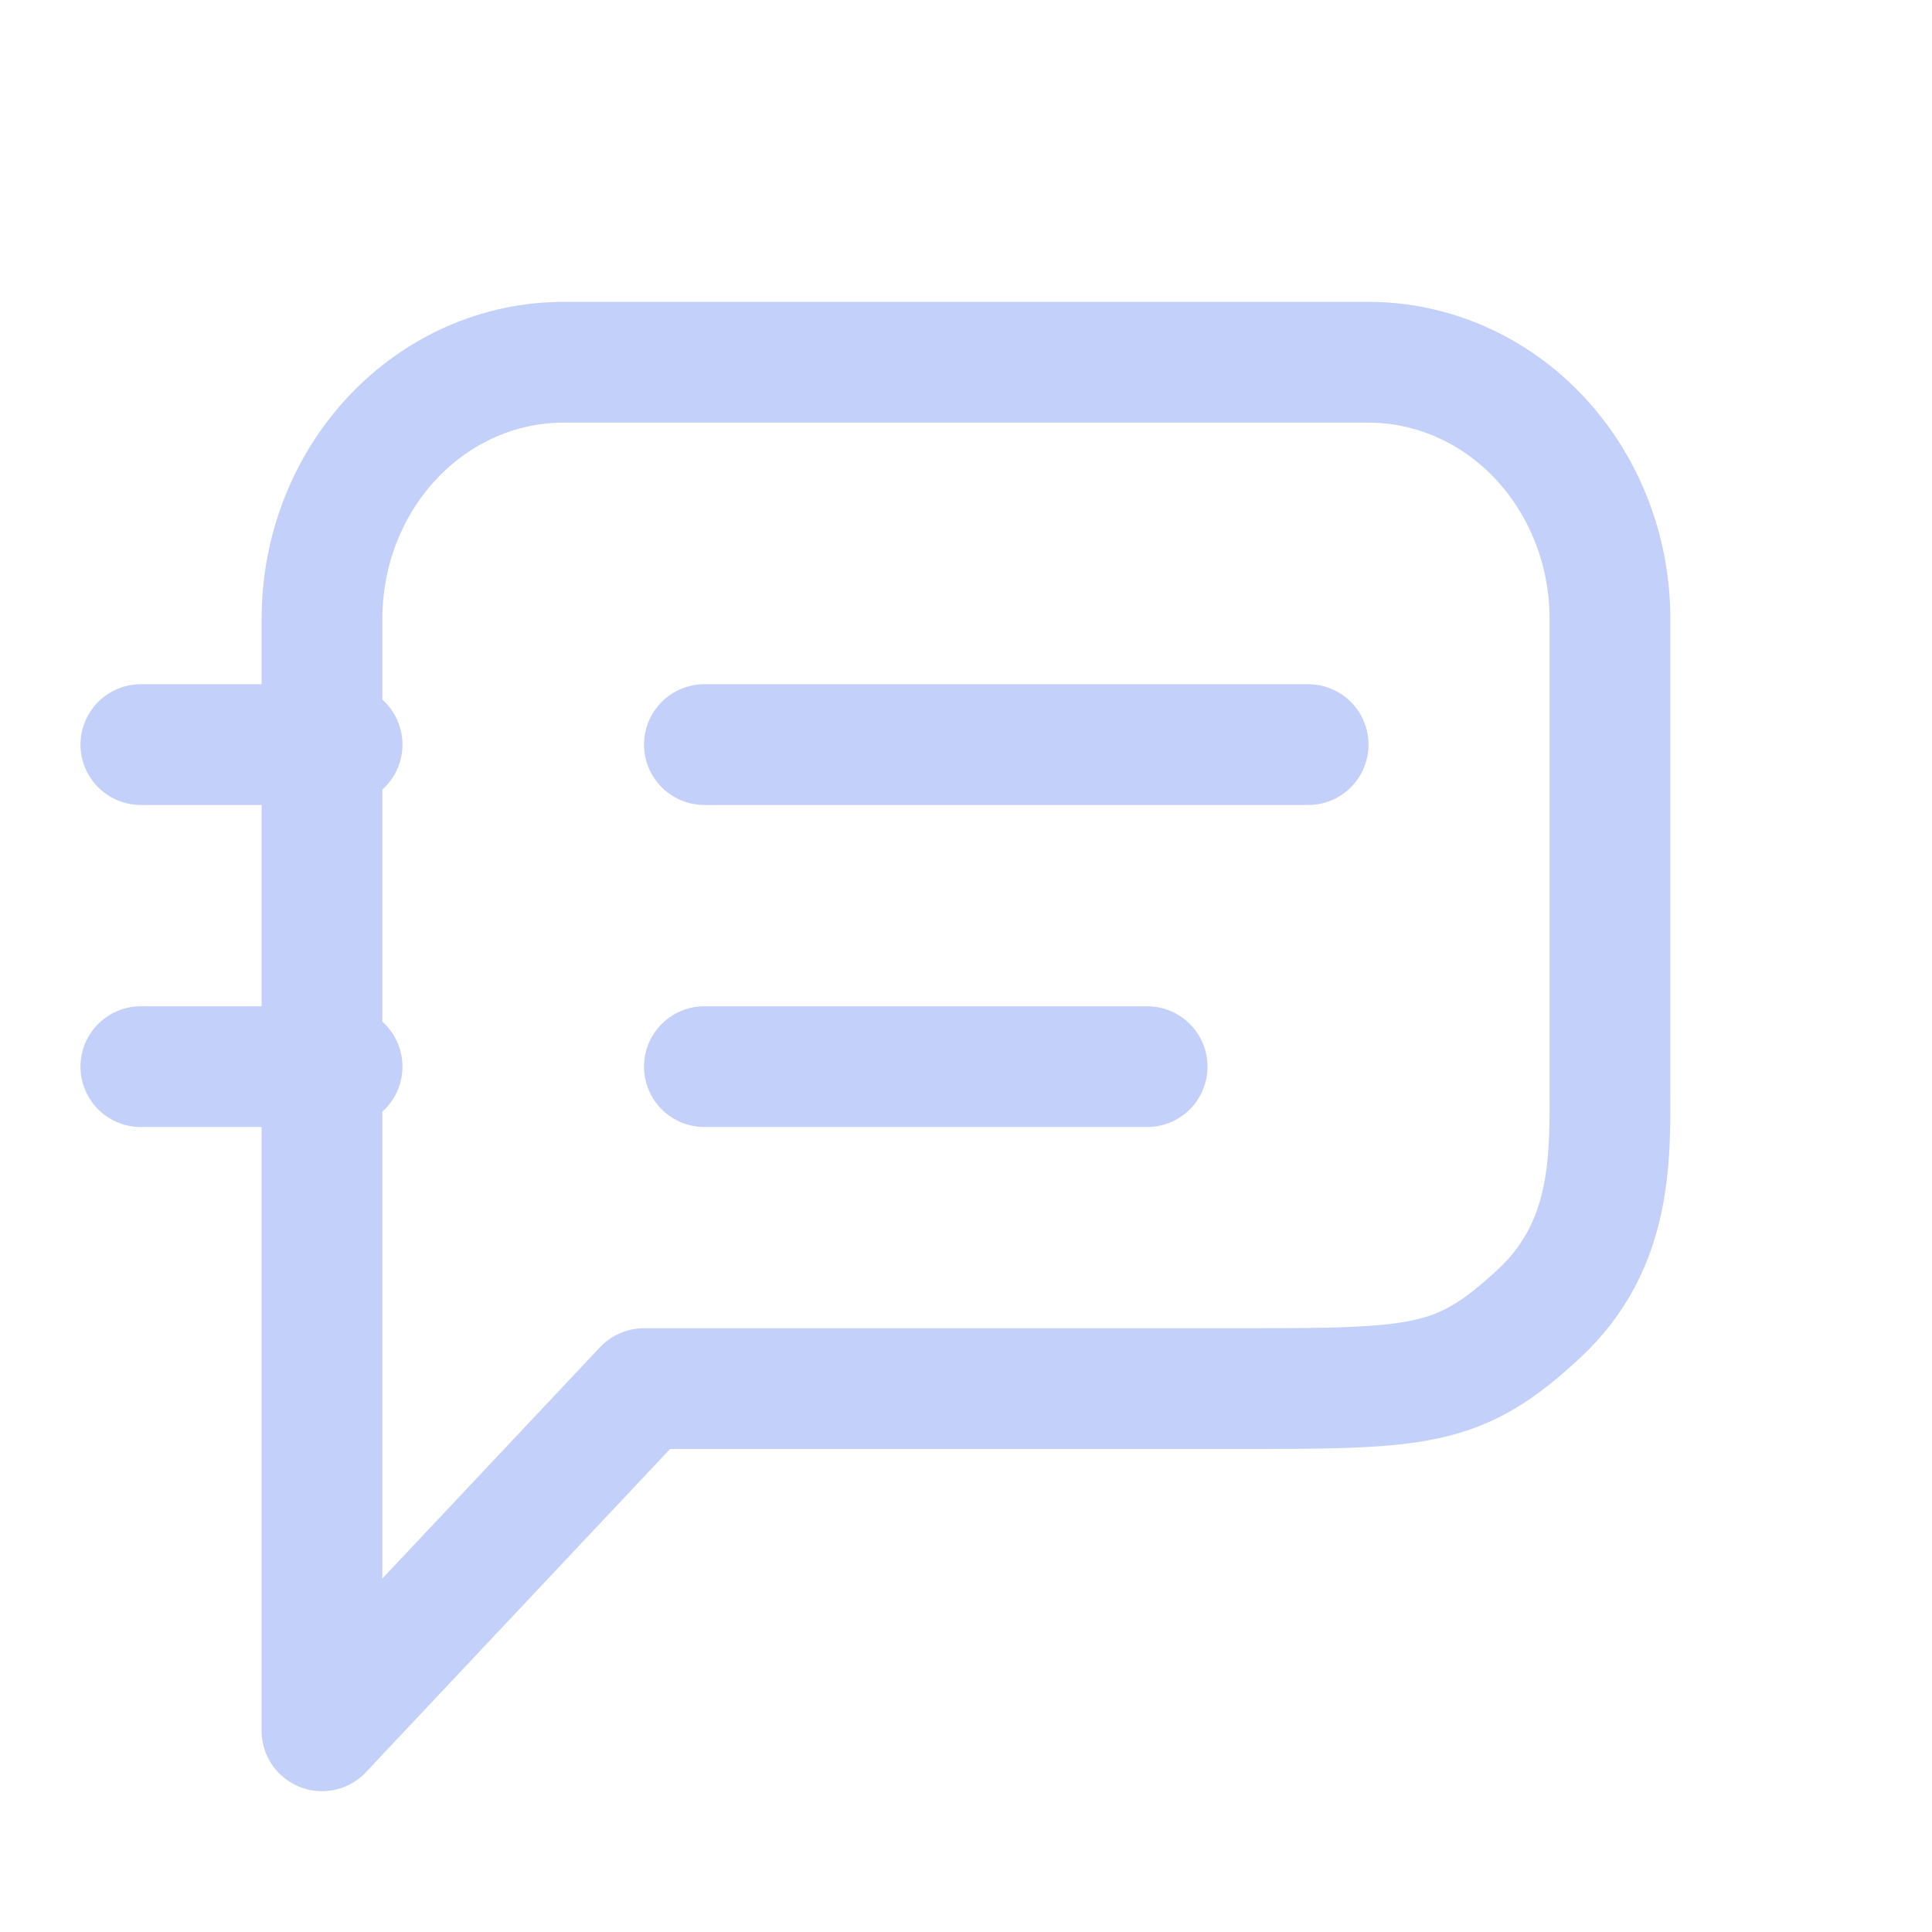 <svg width="32" height="32" viewBox="0 0 32 32" fill="none" xmlns="http://www.w3.org/2000/svg">
<g id="menu tabs/Chatlist/inactive">
<path id="Vector" d="M5.333 28.667V10.25C5.333 9.123 5.754 8.042 6.505 7.245C7.255 6.448 8.272 6 9.333 6H22.666C23.727 6 24.744 6.448 25.494 7.245C26.244 8.042 26.666 9.123 26.666 10.25V17.93C26.666 19.123 26.731 20.605 25.494 21.755C24.156 23 23.529 23 20.391 23H10.666L5.333 28.667Z" stroke="#C2D0FA" stroke-width="2" stroke-linecap="round" stroke-linejoin="round"/>
<line id="Line 71" x1="2.333" y1="12.333" x2="5.666" y2="12.333" stroke="#C2D0FA" stroke-width="2" stroke-linecap="round"/>
<line id="Line 74" x1="11.667" y1="12.333" x2="21.667" y2="12.333" stroke="#C2D0FA" stroke-width="2" stroke-linecap="round"/>
<line id="Line 72" x1="2.333" y1="17.667" x2="5.666" y2="17.667" stroke="#C2D0FA" stroke-width="2" stroke-linecap="round"/>
<line id="Line 73" x1="11.667" y1="17.667" x2="19" y2="17.667" stroke="#C2D0FA" stroke-width="2" stroke-linecap="round"/>
</g>
</svg>
